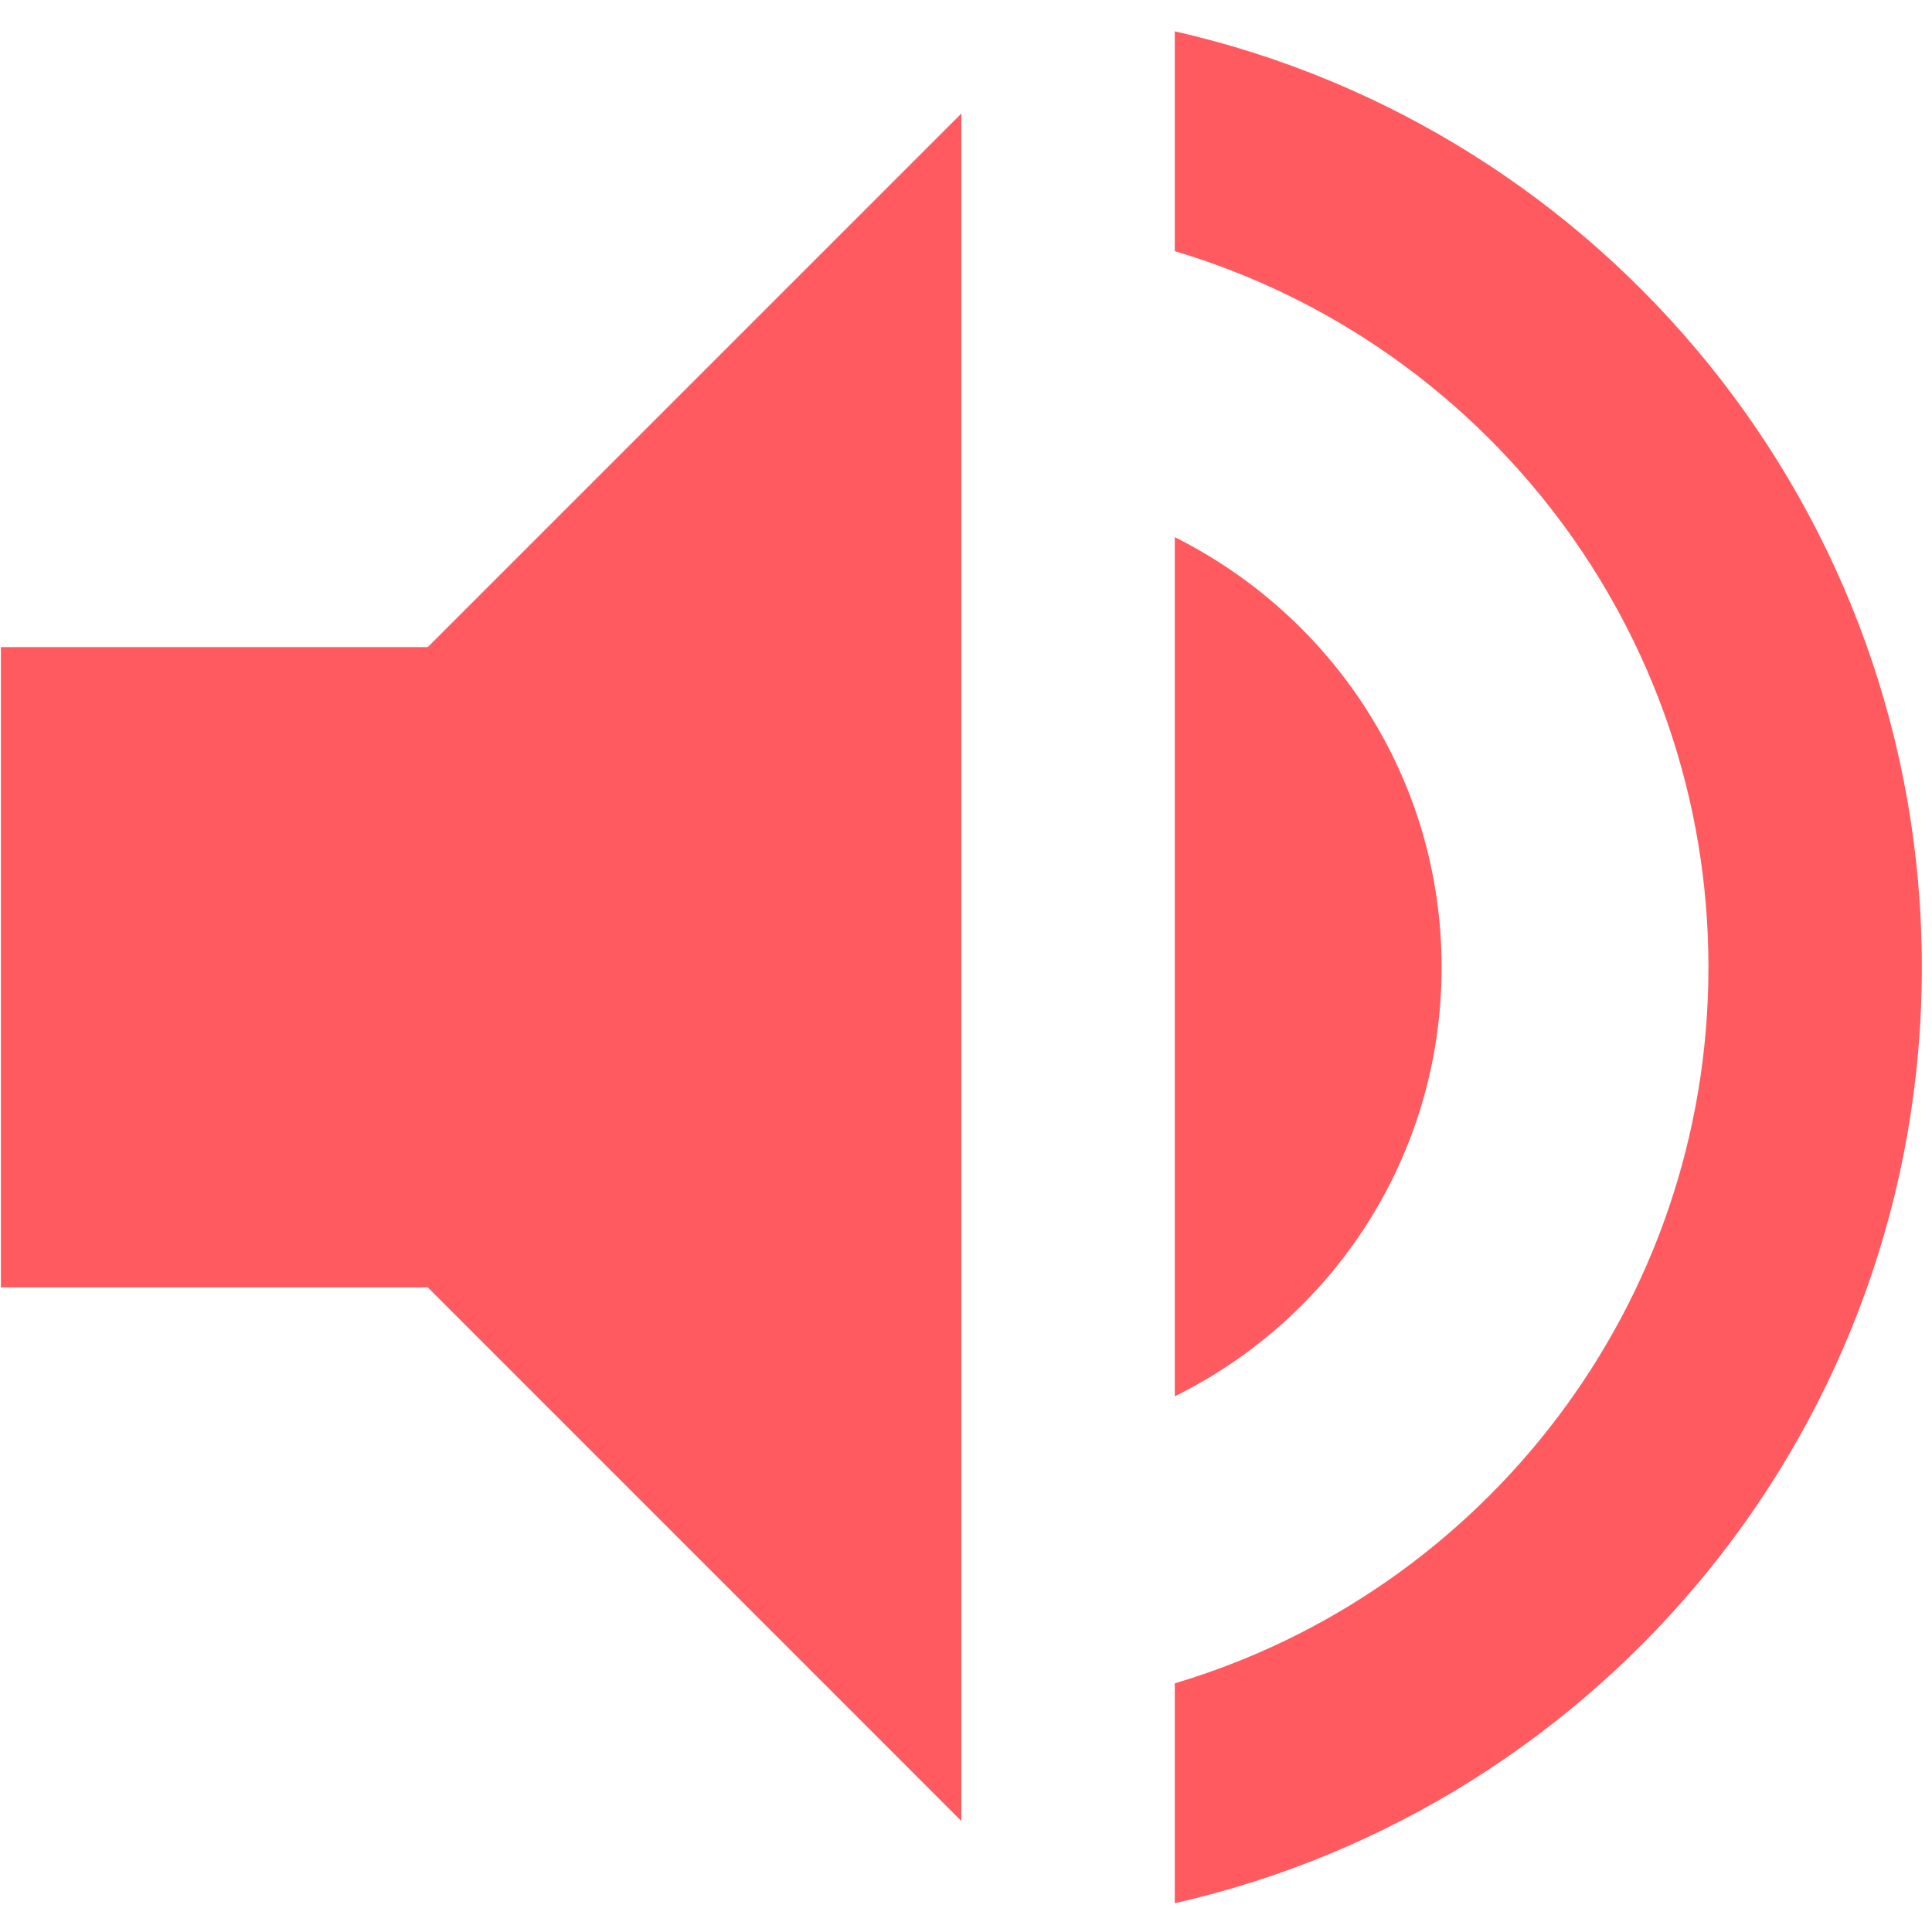 <?xml version="1.0" encoding="UTF-8"?>
<svg width="28px" height="28px" viewBox="0 0 28 28" version="1.1" xmlns="http://www.w3.org/2000/svg" xmlns:xlink="http://www.w3.org/1999/xlink">
    <!-- Generator: Sketch 53.2 (72643) - https://sketchapp.com -->
    <title>listen</title>
    <desc>Created with Sketch.</desc>
    <g id="New" stroke="none" stroke-width="1" fill="none" fill-rule="evenodd">
        <g id="Detalle" transform="translate(-896, -158)" fill="#ff5a5f" fill-rule="nonzero">
            <path d="M896.013,167.378 L896.013,176.658 L902.2,176.658 L909.933,184.392 L909.933,159.645 L902.2,167.378 L896.013,167.378 Z M916.893,172.018 C916.893,169.28 915.315,166.93 913.026,165.785 L913.026,178.236 C915.315,177.107 916.893,174.756 916.893,172.018 Z M913.026,158.454 L913.026,161.64 C917.496,162.97 920.76,167.115 920.76,172.018 C920.76,176.921 917.496,181.066 913.026,182.396 L913.026,185.583 C919.229,184.175 923.853,178.638 923.853,172.018 C923.853,165.398 919.229,159.861 913.026,158.454 Z" id="listen"></path>
        </g>
    </g>
</svg>